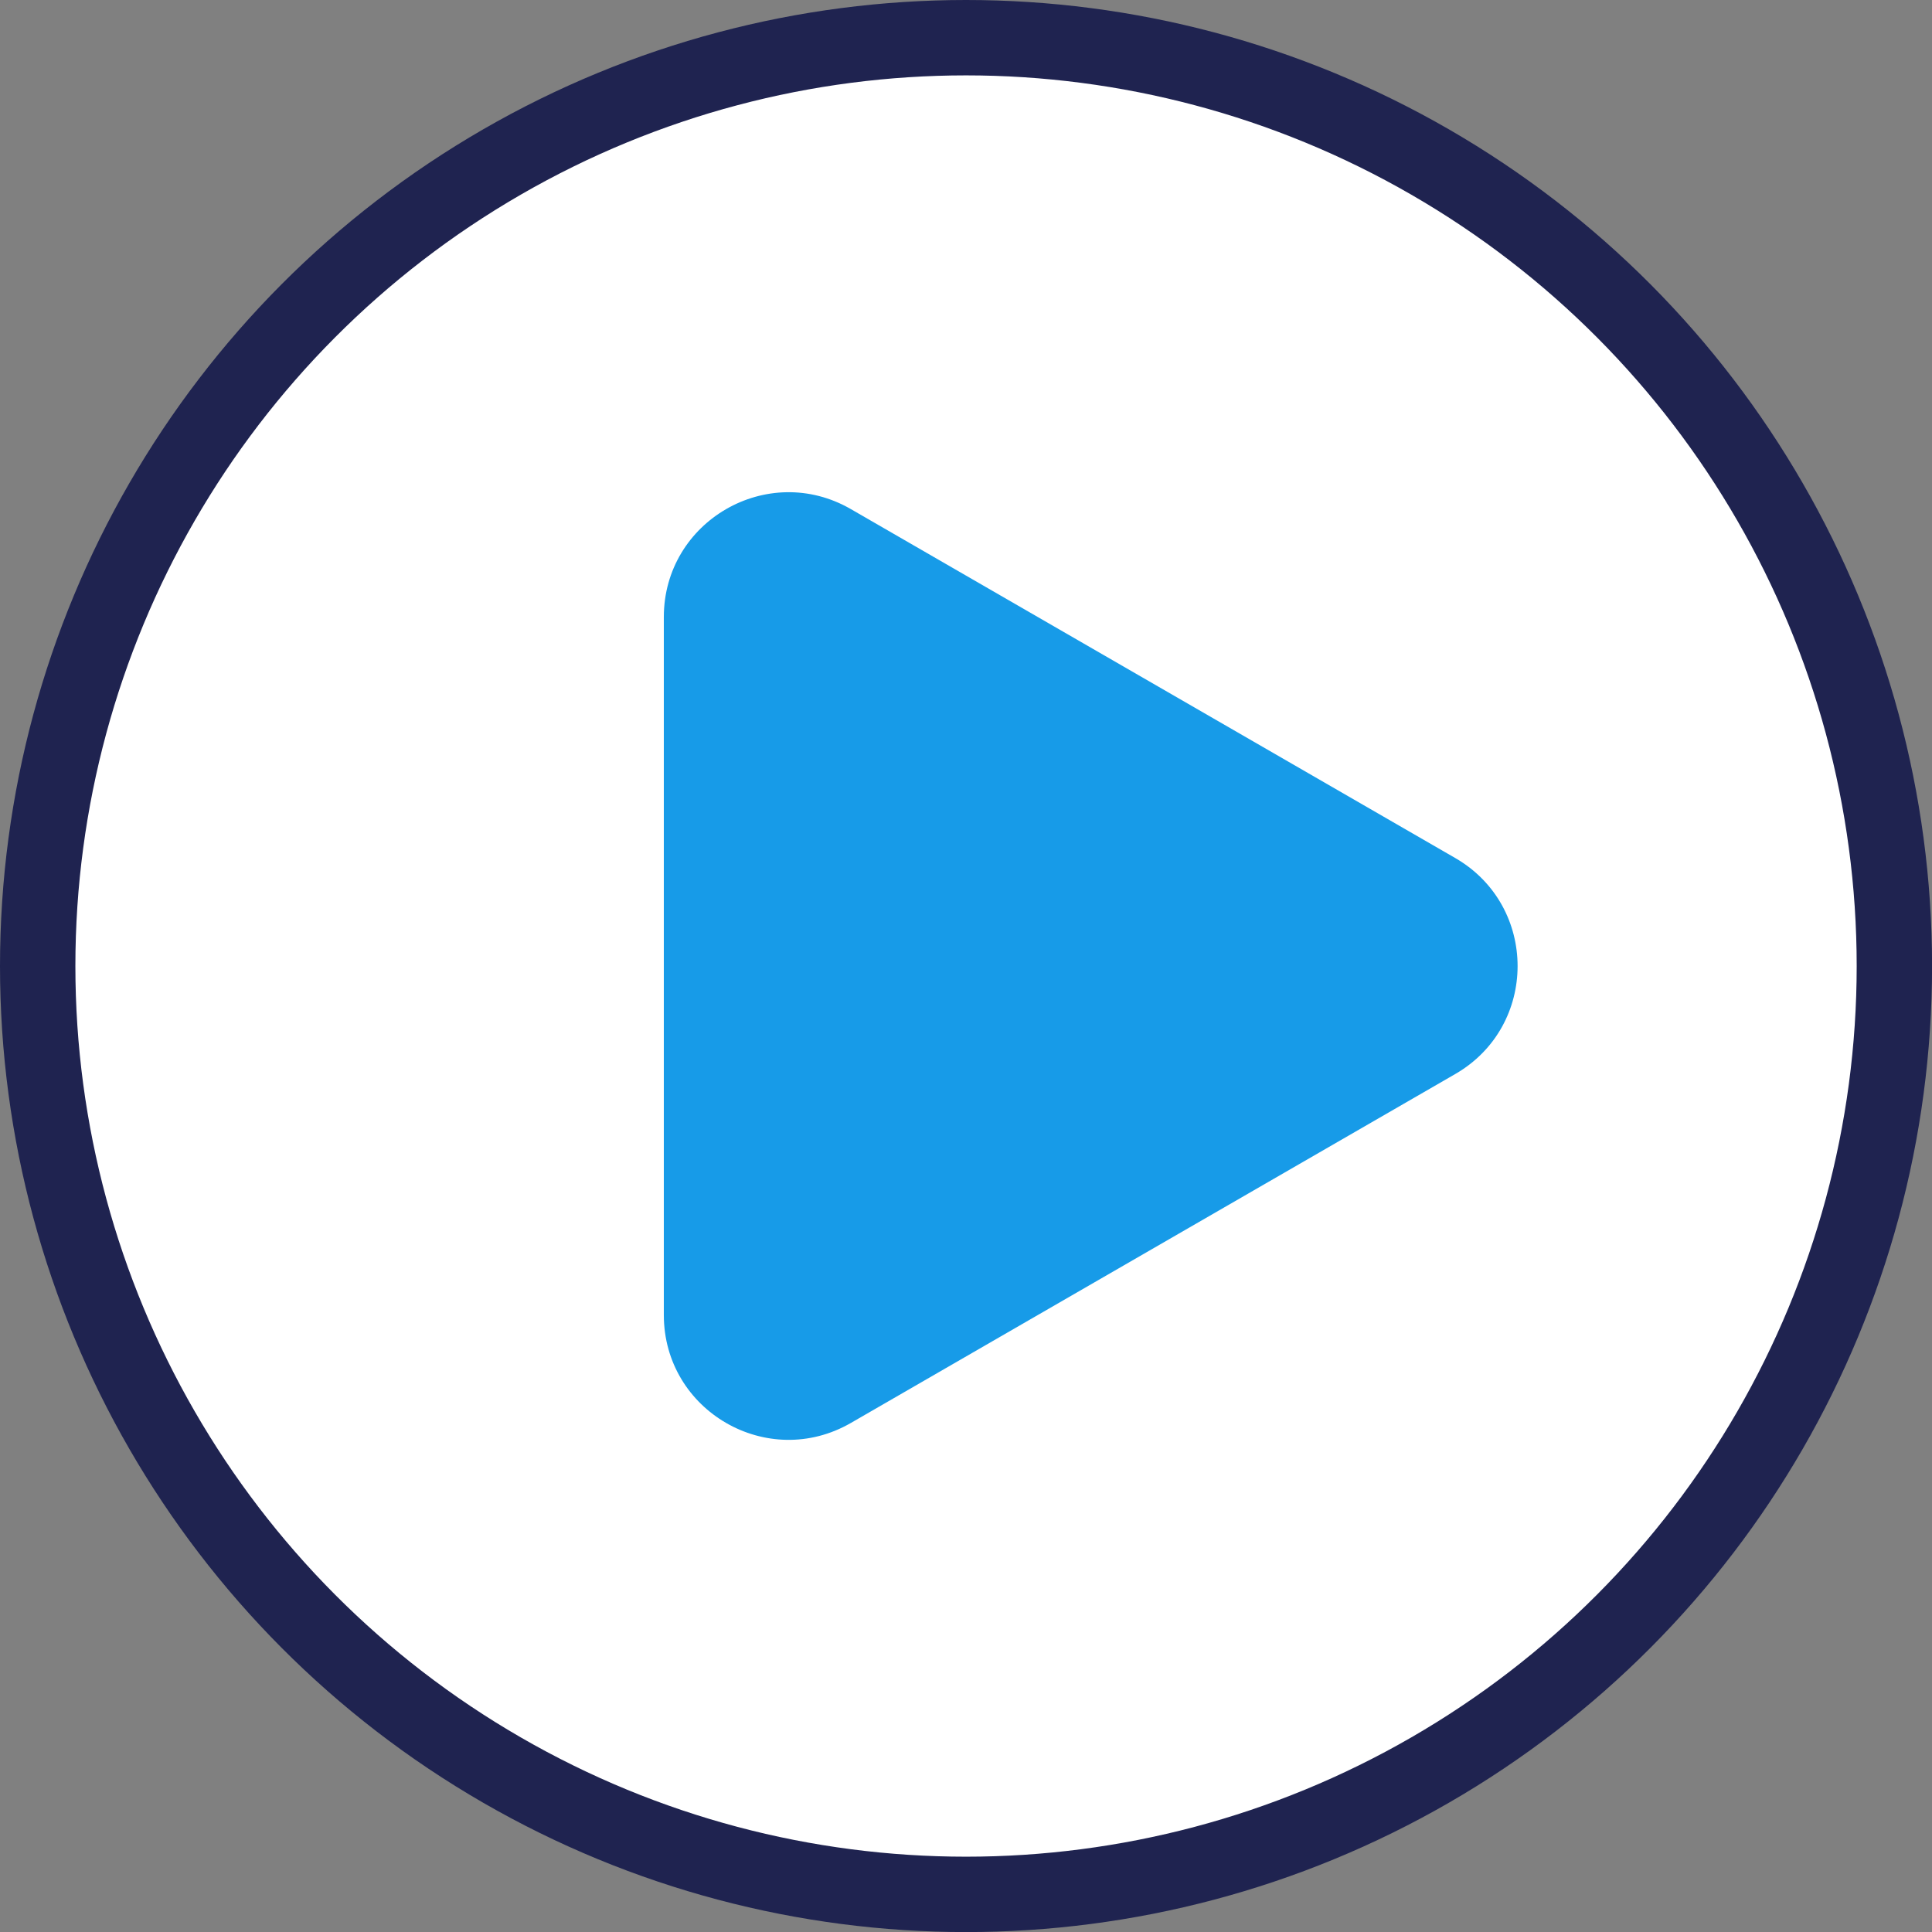 <?xml version="1.0" encoding="UTF-8"?>
<svg id="Capa_2" xmlns="http://www.w3.org/2000/svg" viewBox="0 0 281.93 281.93">
  <rect x="0" y="0" width="281.93" height="281.93" fill="#808080" stroke="none"/>
  <defs>
    <style>
      .cls-1 {
        fill: rgb(23, 155, 232);
      }
     

      .cls-2 {
        fill: white;
        stroke: #1f2350;
        stroke-miterlimit: 10;
        stroke-width: 11px;
      }
    </style>
  </defs>
  <g id="Capa_1-2" data-name="Capa_1">
    <g>
      <circle class="cls-2" cx="140.97" cy="140.97" r="135.47"/>
      <path class="cls-1" d="M212.36,125.21l-88.2-50.92c-12.13-7-27.29,1.75-27.29,15.76v101.84c0,14.01,15.16,22.76,27.29,15.76l88.2-50.92c12.13-7,12.13-24.51,0-31.52Z"/>
    </g>
  </g>
</svg>
